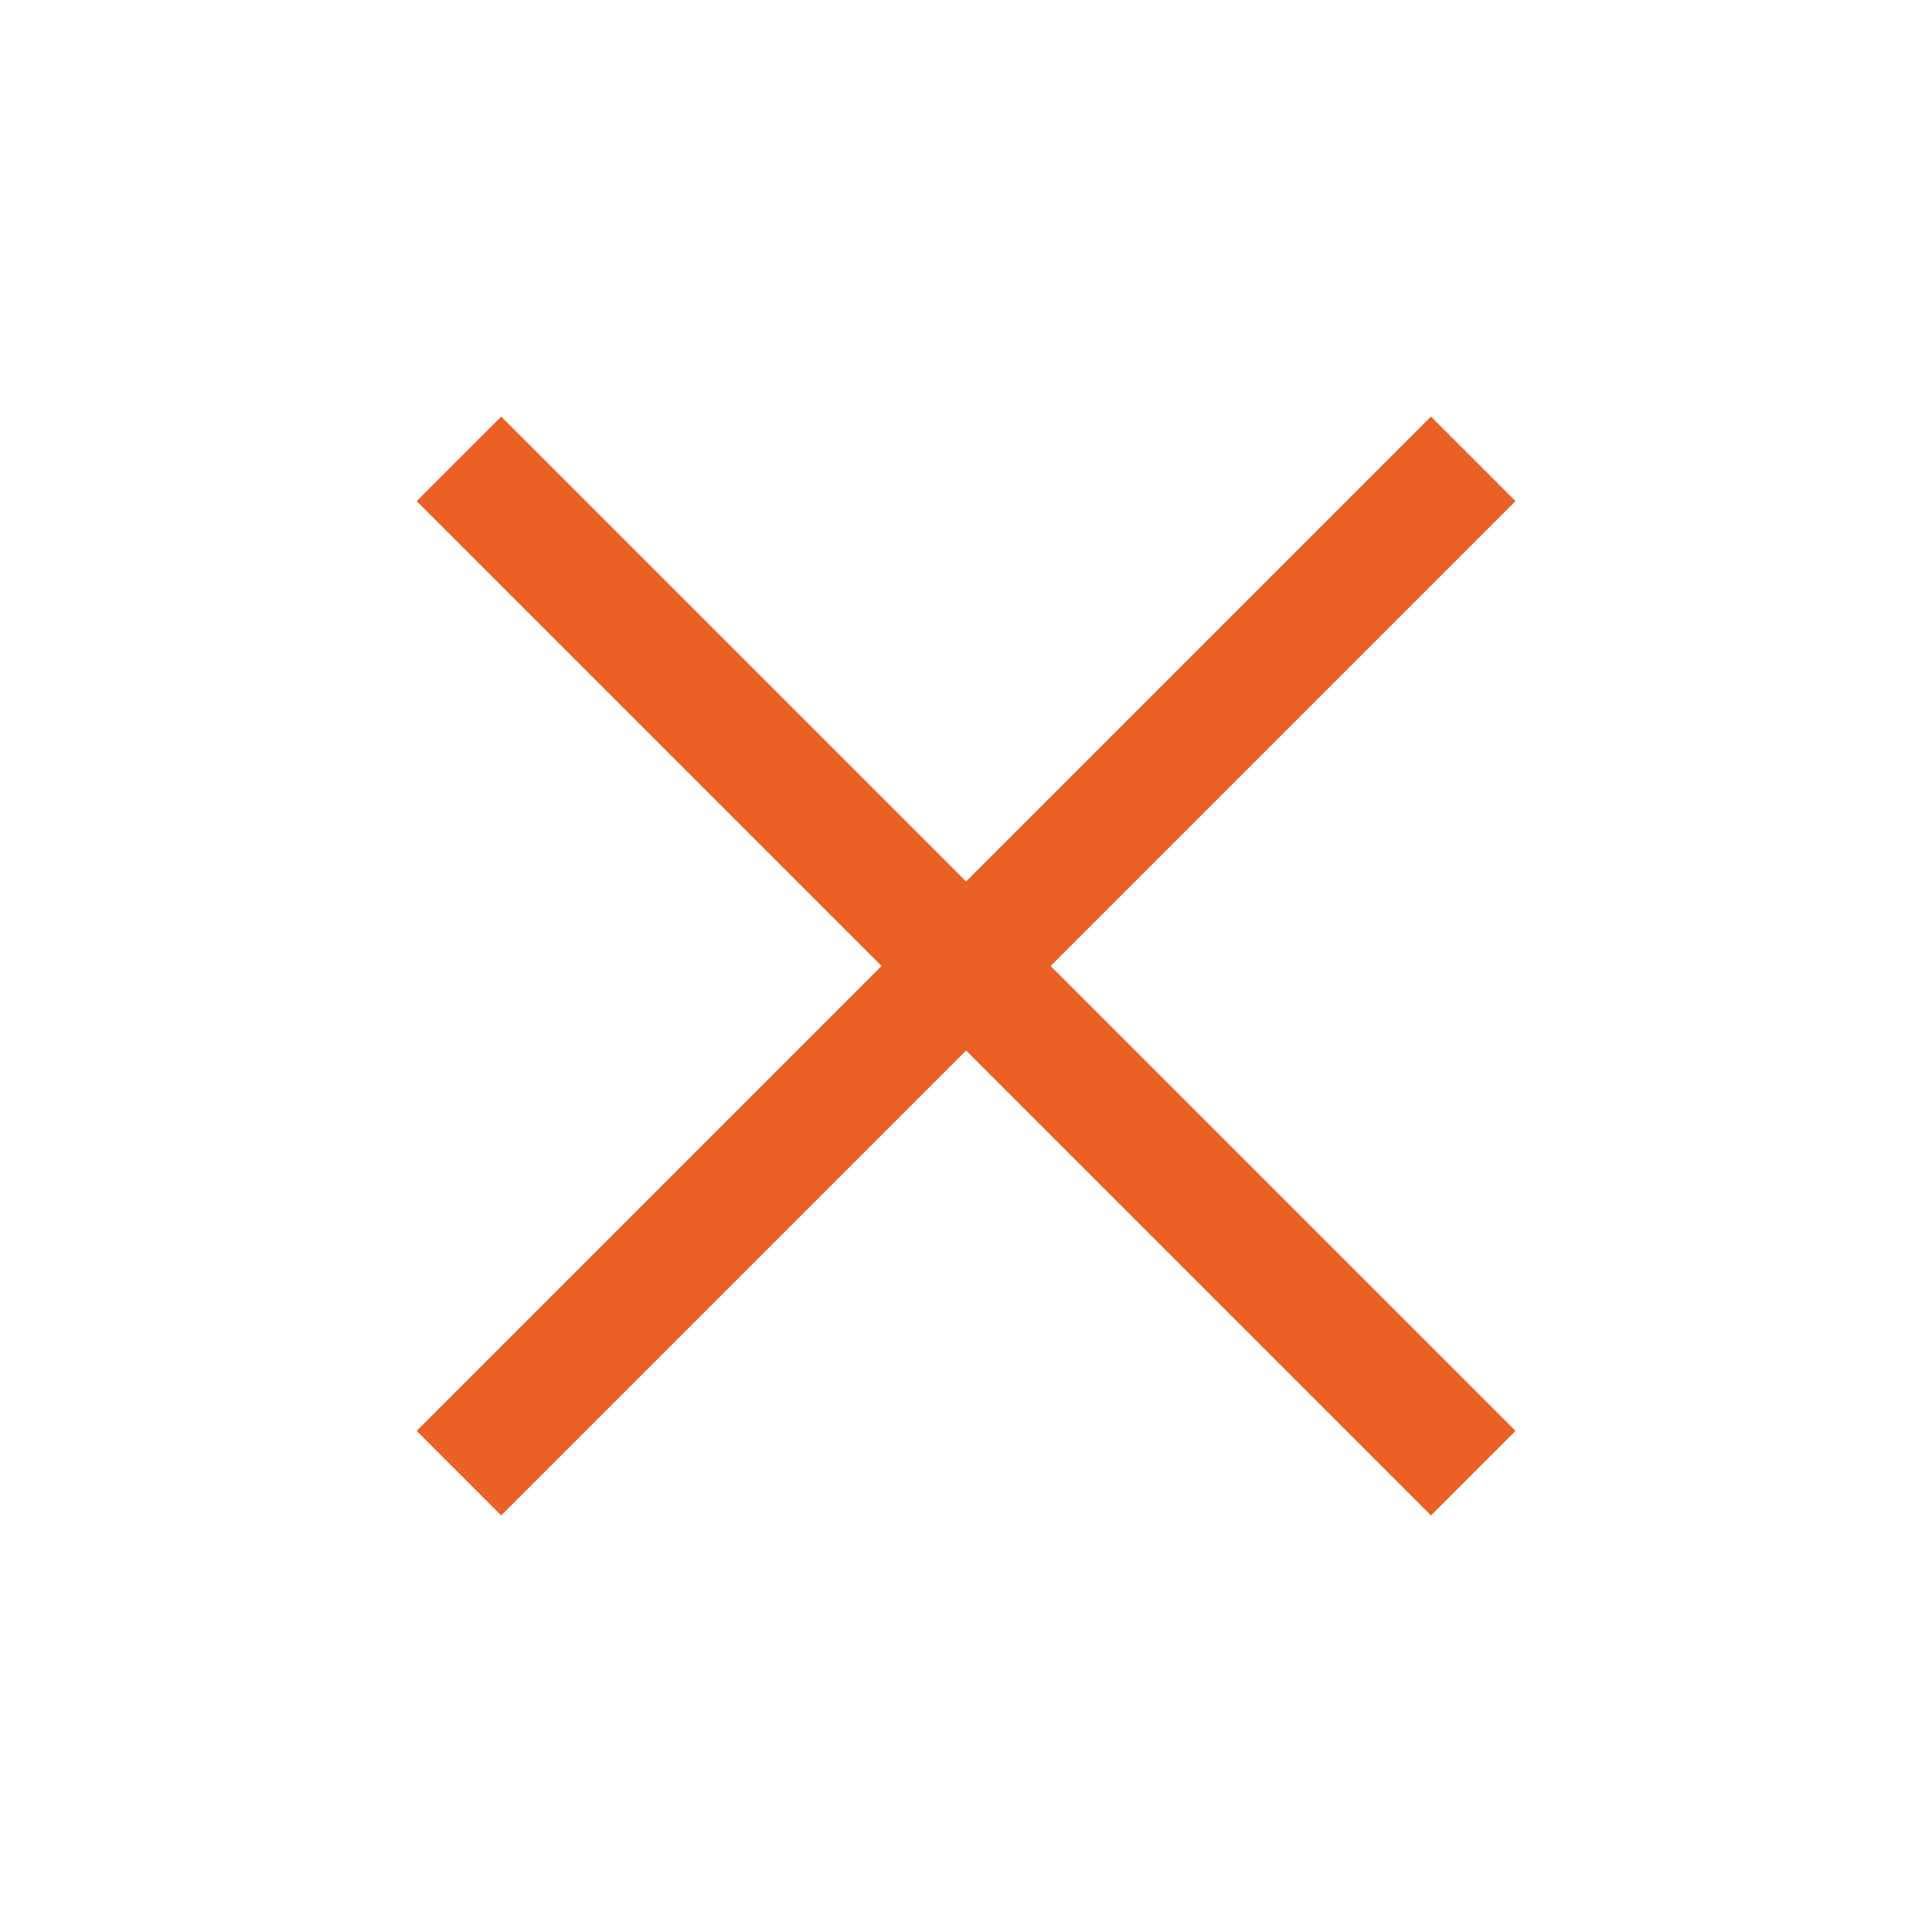 <svg width="48" height="48" viewBox="0 0 48 48" fill="none" xmlns="http://www.w3.org/2000/svg">
<path d="M12.452 37.65L10.352 35.55L21.902 24L10.352 12.45L12.452 10.35L24.002 21.9L35.552 10.35L37.652 12.45L26.102 24L37.652 35.55L35.552 37.65L24.002 26.1L12.452 37.65Z" fill="#EB6024"/>
</svg>
